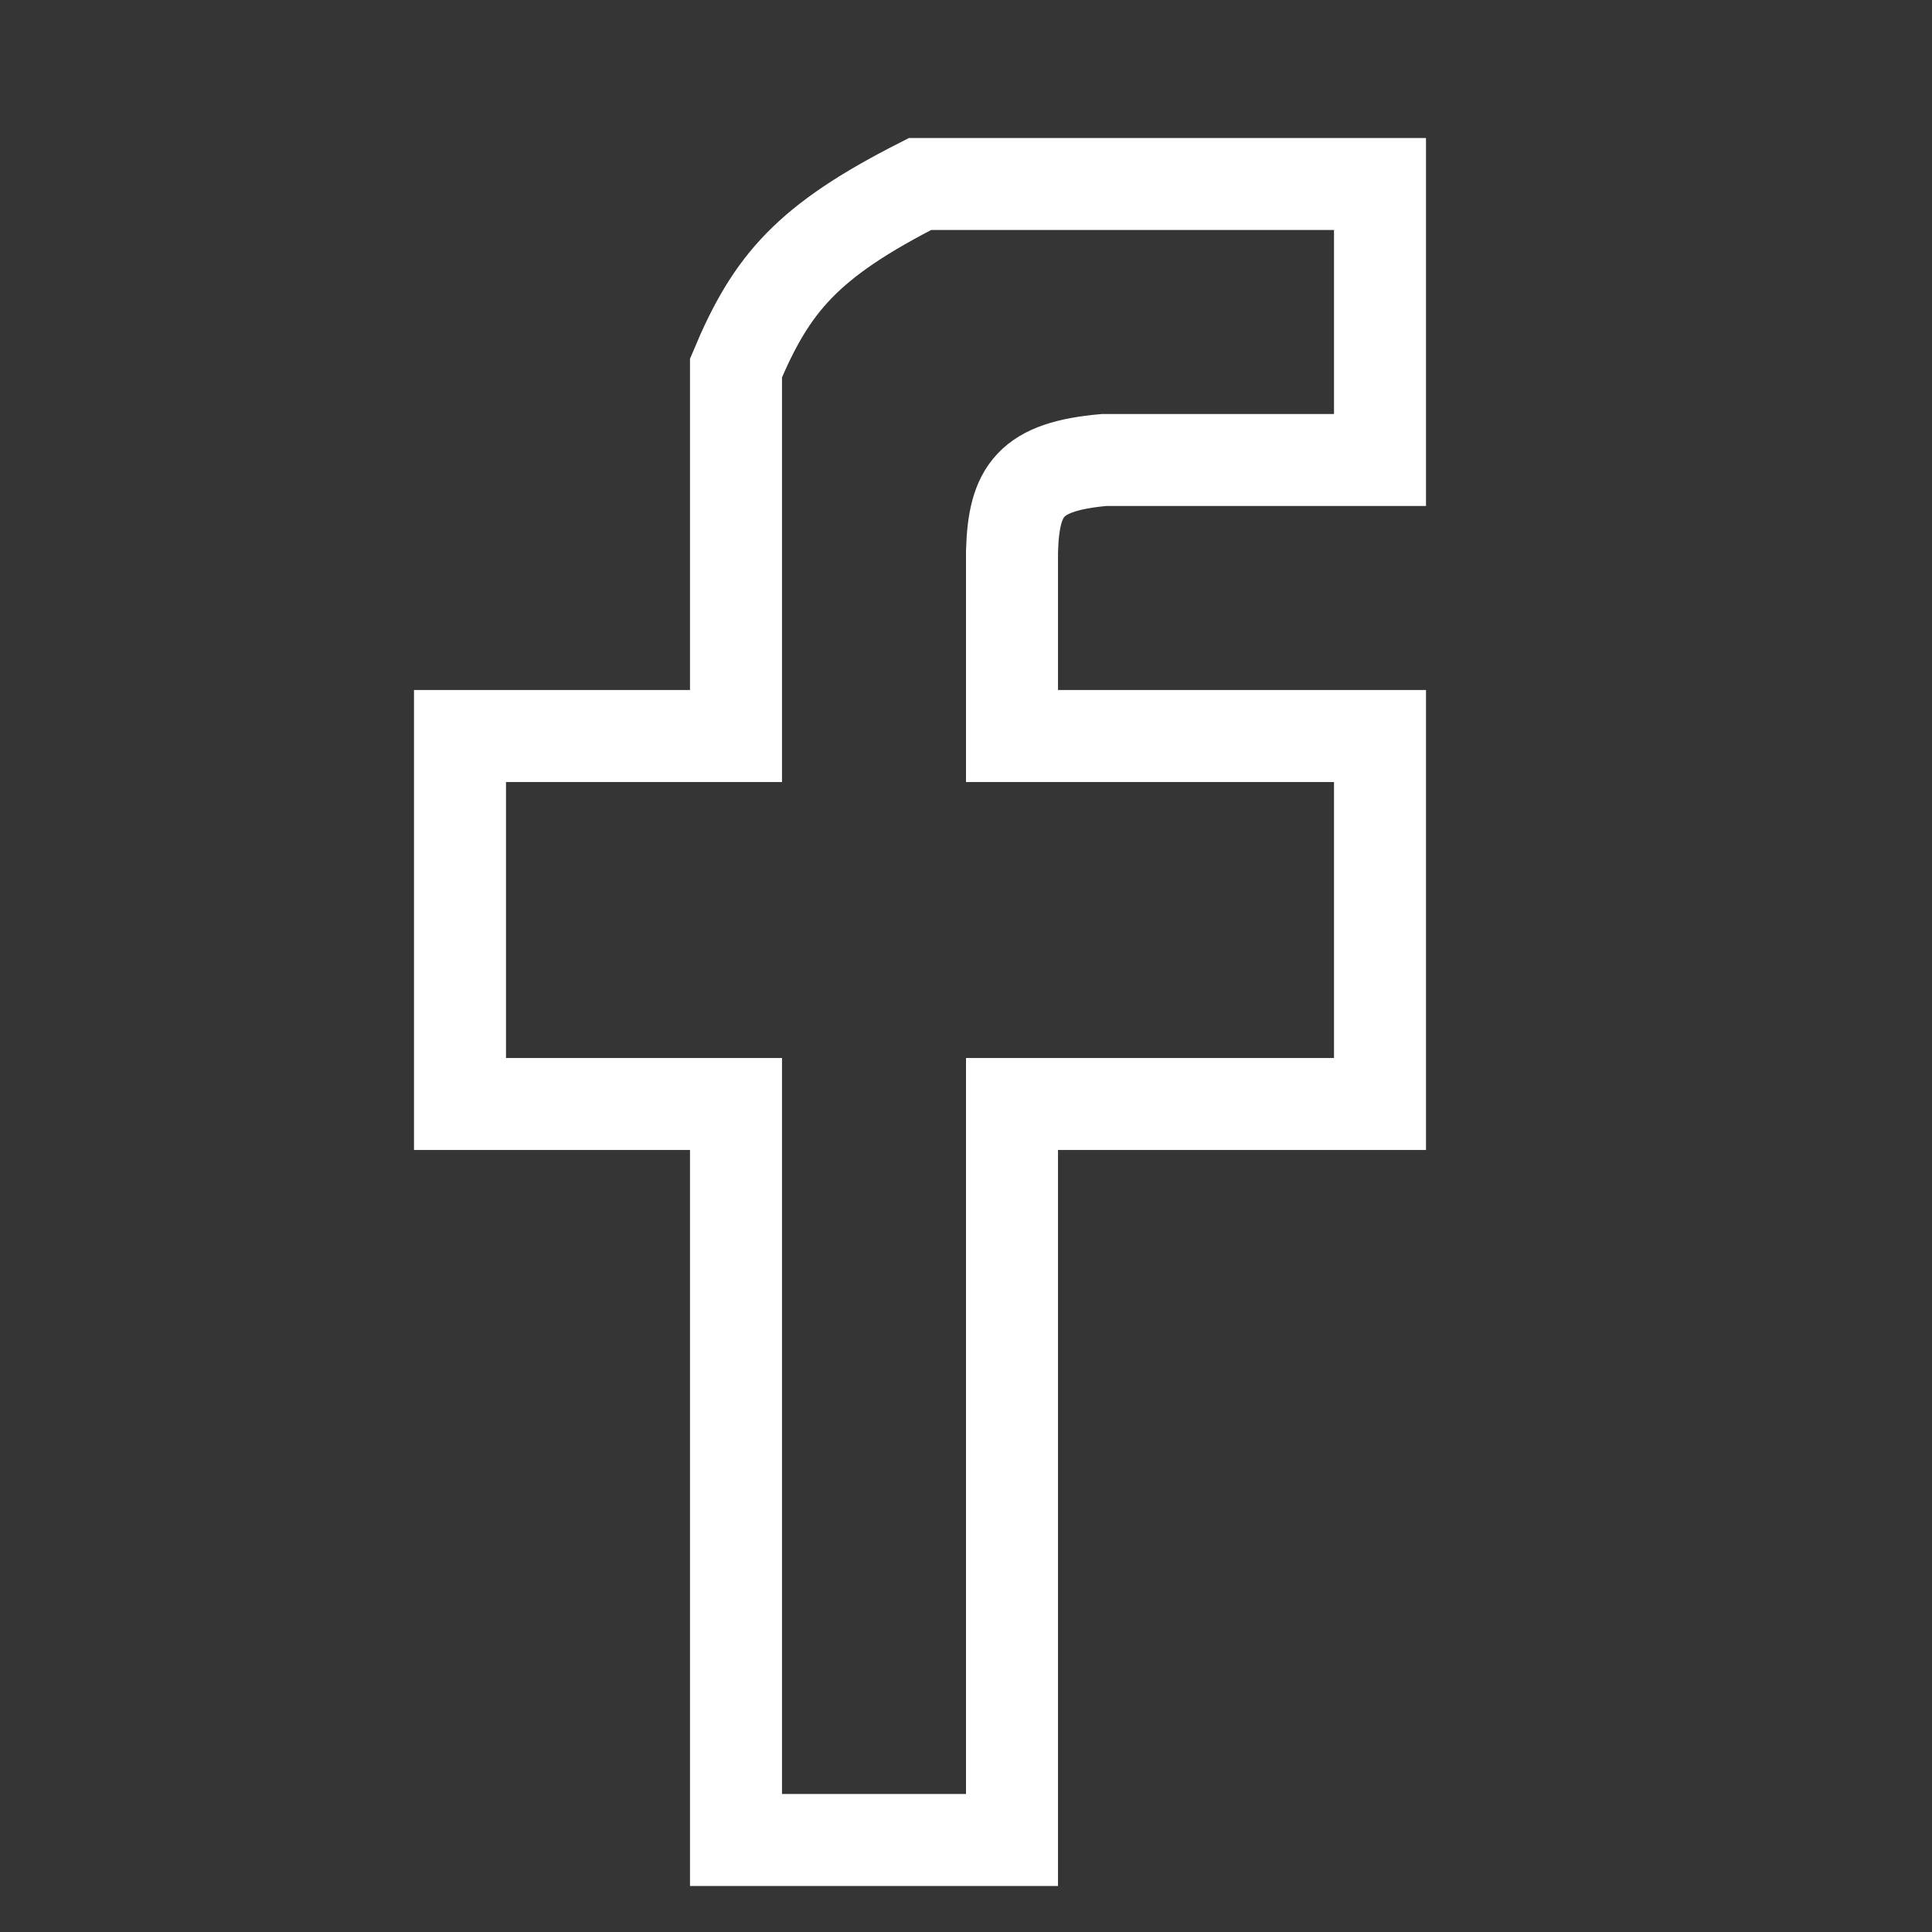 <svg width="21" height="21" viewBox="0 0 21 21" fill="none" xmlns="http://www.w3.org/2000/svg">
<rect x="0" y="0" width="21" height="21" fill="#333333" stroke="none"/>
<rect width="21" height="21" fill="#D9D9D9" fill-opacity="0.01"/>
<path d="M5 12V8H8V4C8.387 3.074 8.781 2.62 10 2H15V5H12C11.202 5.072 11.018 5.323 11 6V8H15V12H11V20H8V12H5Z" stroke="white"/>
</svg>

